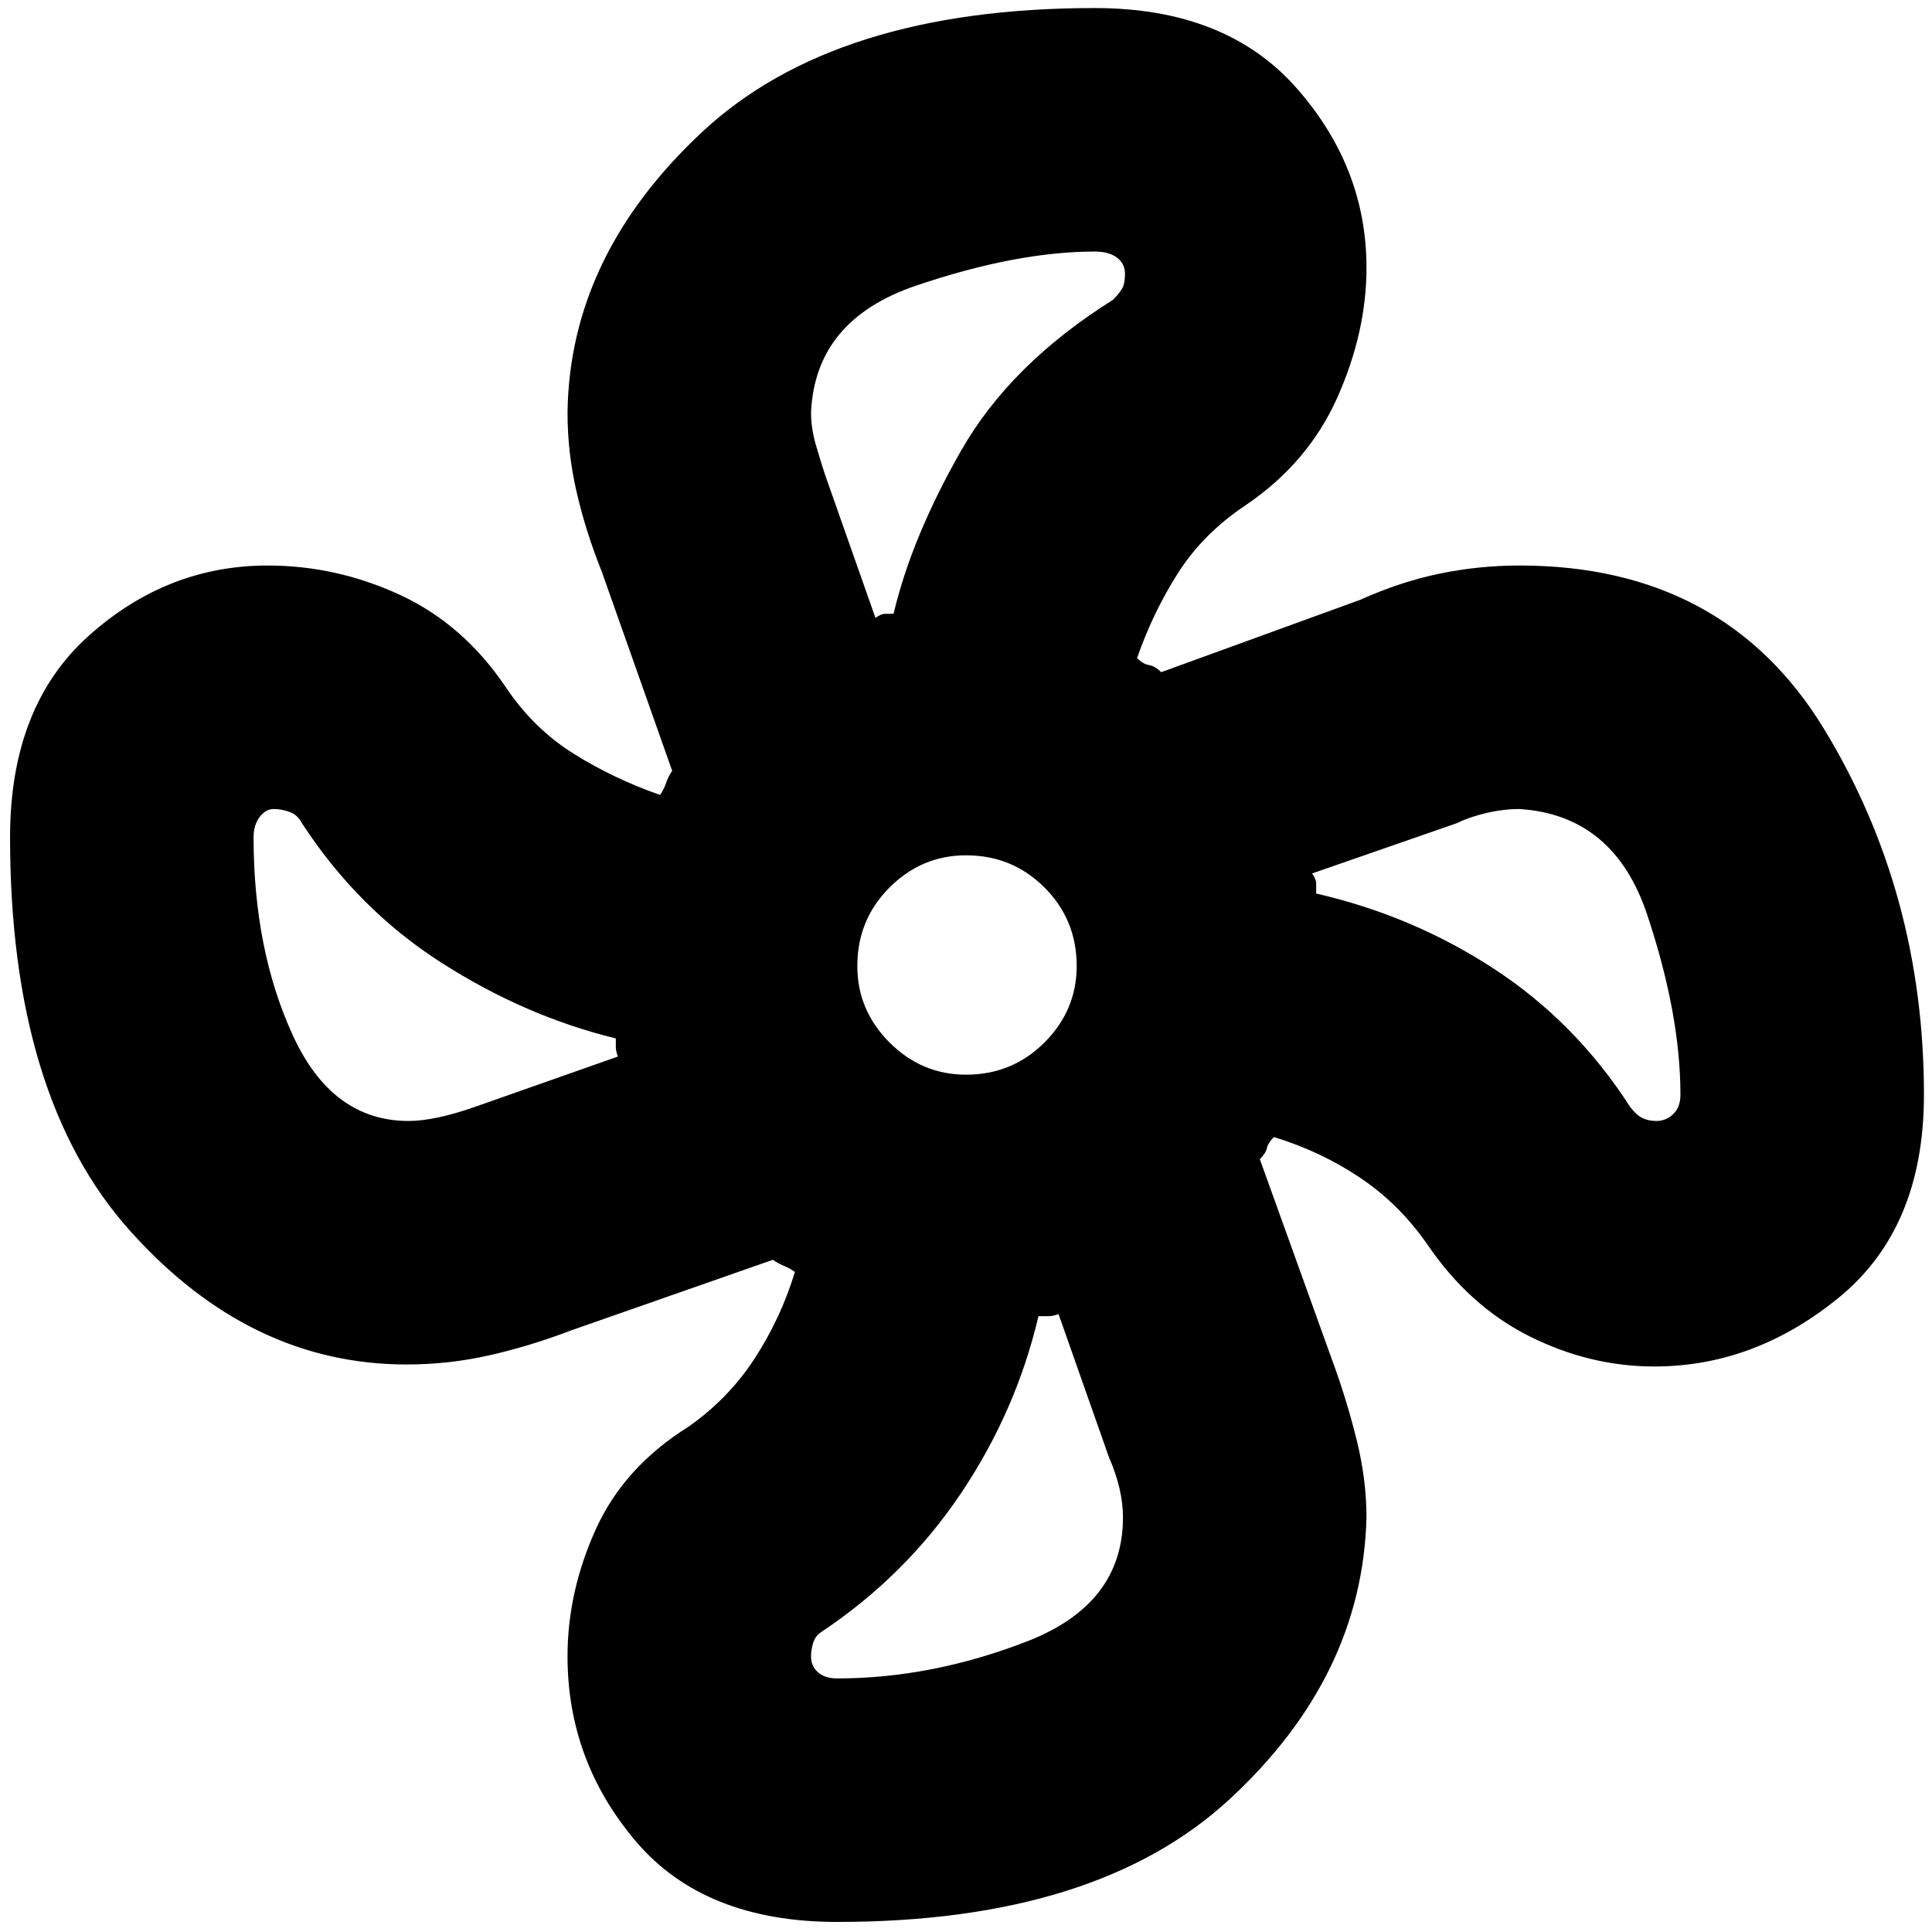 <svg xmlns="http://www.w3.org/2000/svg" height="24" width="24"><path d="M10.4 23.875q-1.65 0-2.5-1-.85-1-.85-2.3 0-.8.35-1.575.35-.775 1.15-1.275.5-.35.825-.85.325-.5.5-1.075-.075-.05-.137-.075-.063-.025-.138-.075l-2.5.875q-.525.2-1.025.312-.5.113-1.025.113-1.95 0-3.437-1.663Q.125 13.625.125 10.4q0-1.625.975-2.5t2.225-.875q.85 0 1.638.362.787.363 1.312 1.138.35.525.85.837.5.313 1.075.513.05-.075.075-.15.025-.075.075-.15L7.475 7.1q-.2-.5-.312-.988-.113-.487-.113-.987.025-1.95 1.675-3.488Q10.375.1 13.6.1q1.625 0 2.5.987.875.988.875 2.238 0 .8-.362 1.613-.363.812-1.138 1.337-.525.35-.837.837-.313.488-.513 1.063.075.075.15.087.075.013.15.088l2.475-.9q.5-.225.988-.325.487-.1.987-.1 2.55 0 3.788 2.037Q23.9 11.1 23.9 13.6q0 1.65-1.05 2.513-1.05.862-2.3.862-.8 0-1.55-.375t-1.275-1.15q-.35-.5-.837-.825-.488-.325-1.063-.5-.075.075-.087.137-.013.063-.088.138l.9 2.5q.175.475.3.975t.125.975q-.05 1.975-1.7 3.5T10.4 23.875ZM12 13.35q.575 0 .975-.4t.4-.95q0-.575-.4-.975t-.975-.4q-.55 0-.95.4-.4.4-.4.975 0 .55.4.95.4.4.95.4Zm-1.125-5.675q.075-.05.113-.05h.112q.225-.95.838-2.025.612-1.075 1.887-1.875.075-.075.113-.138.037-.062.037-.187t-.1-.2q-.1-.075-.275-.075-.975 0-2.225.425t-1.3 1.575q0 .2.063.412.062.213.112.363Zm-5.8 6.25q.325 0 .825-.175l1.775-.625q-.025-.075-.025-.113V12.9q-1.125-.275-2.162-.938Q4.45 11.3 3.75 10.225q-.05-.1-.15-.138-.1-.037-.2-.037t-.175.1q-.075.1-.075.25 0 1.4.488 2.462.487 1.063 1.437 1.063ZM10.4 20.85q1.175 0 2.363-.462 1.187-.463 1.187-1.538 0-.35-.175-.75l-.625-1.775q-.075.025-.125.025H12.9q-.275 1.175-.962 2.2-.688 1.025-1.738 1.725-.075.05-.1.138-.025.087-.025.162 0 .125.088.2.087.075.237.075Zm10.175-6.925q.125 0 .213-.088.087-.087.087-.237 0-1-.413-2.237-.412-1.238-1.587-1.313-.2 0-.413.05-.212.05-.362.125l-1.8.625q.05.075.05.125v.125q1.2.275 2.212.937 1.013.663 1.688 1.713.075.1.15.137.075.038.175.038Z"/></svg>